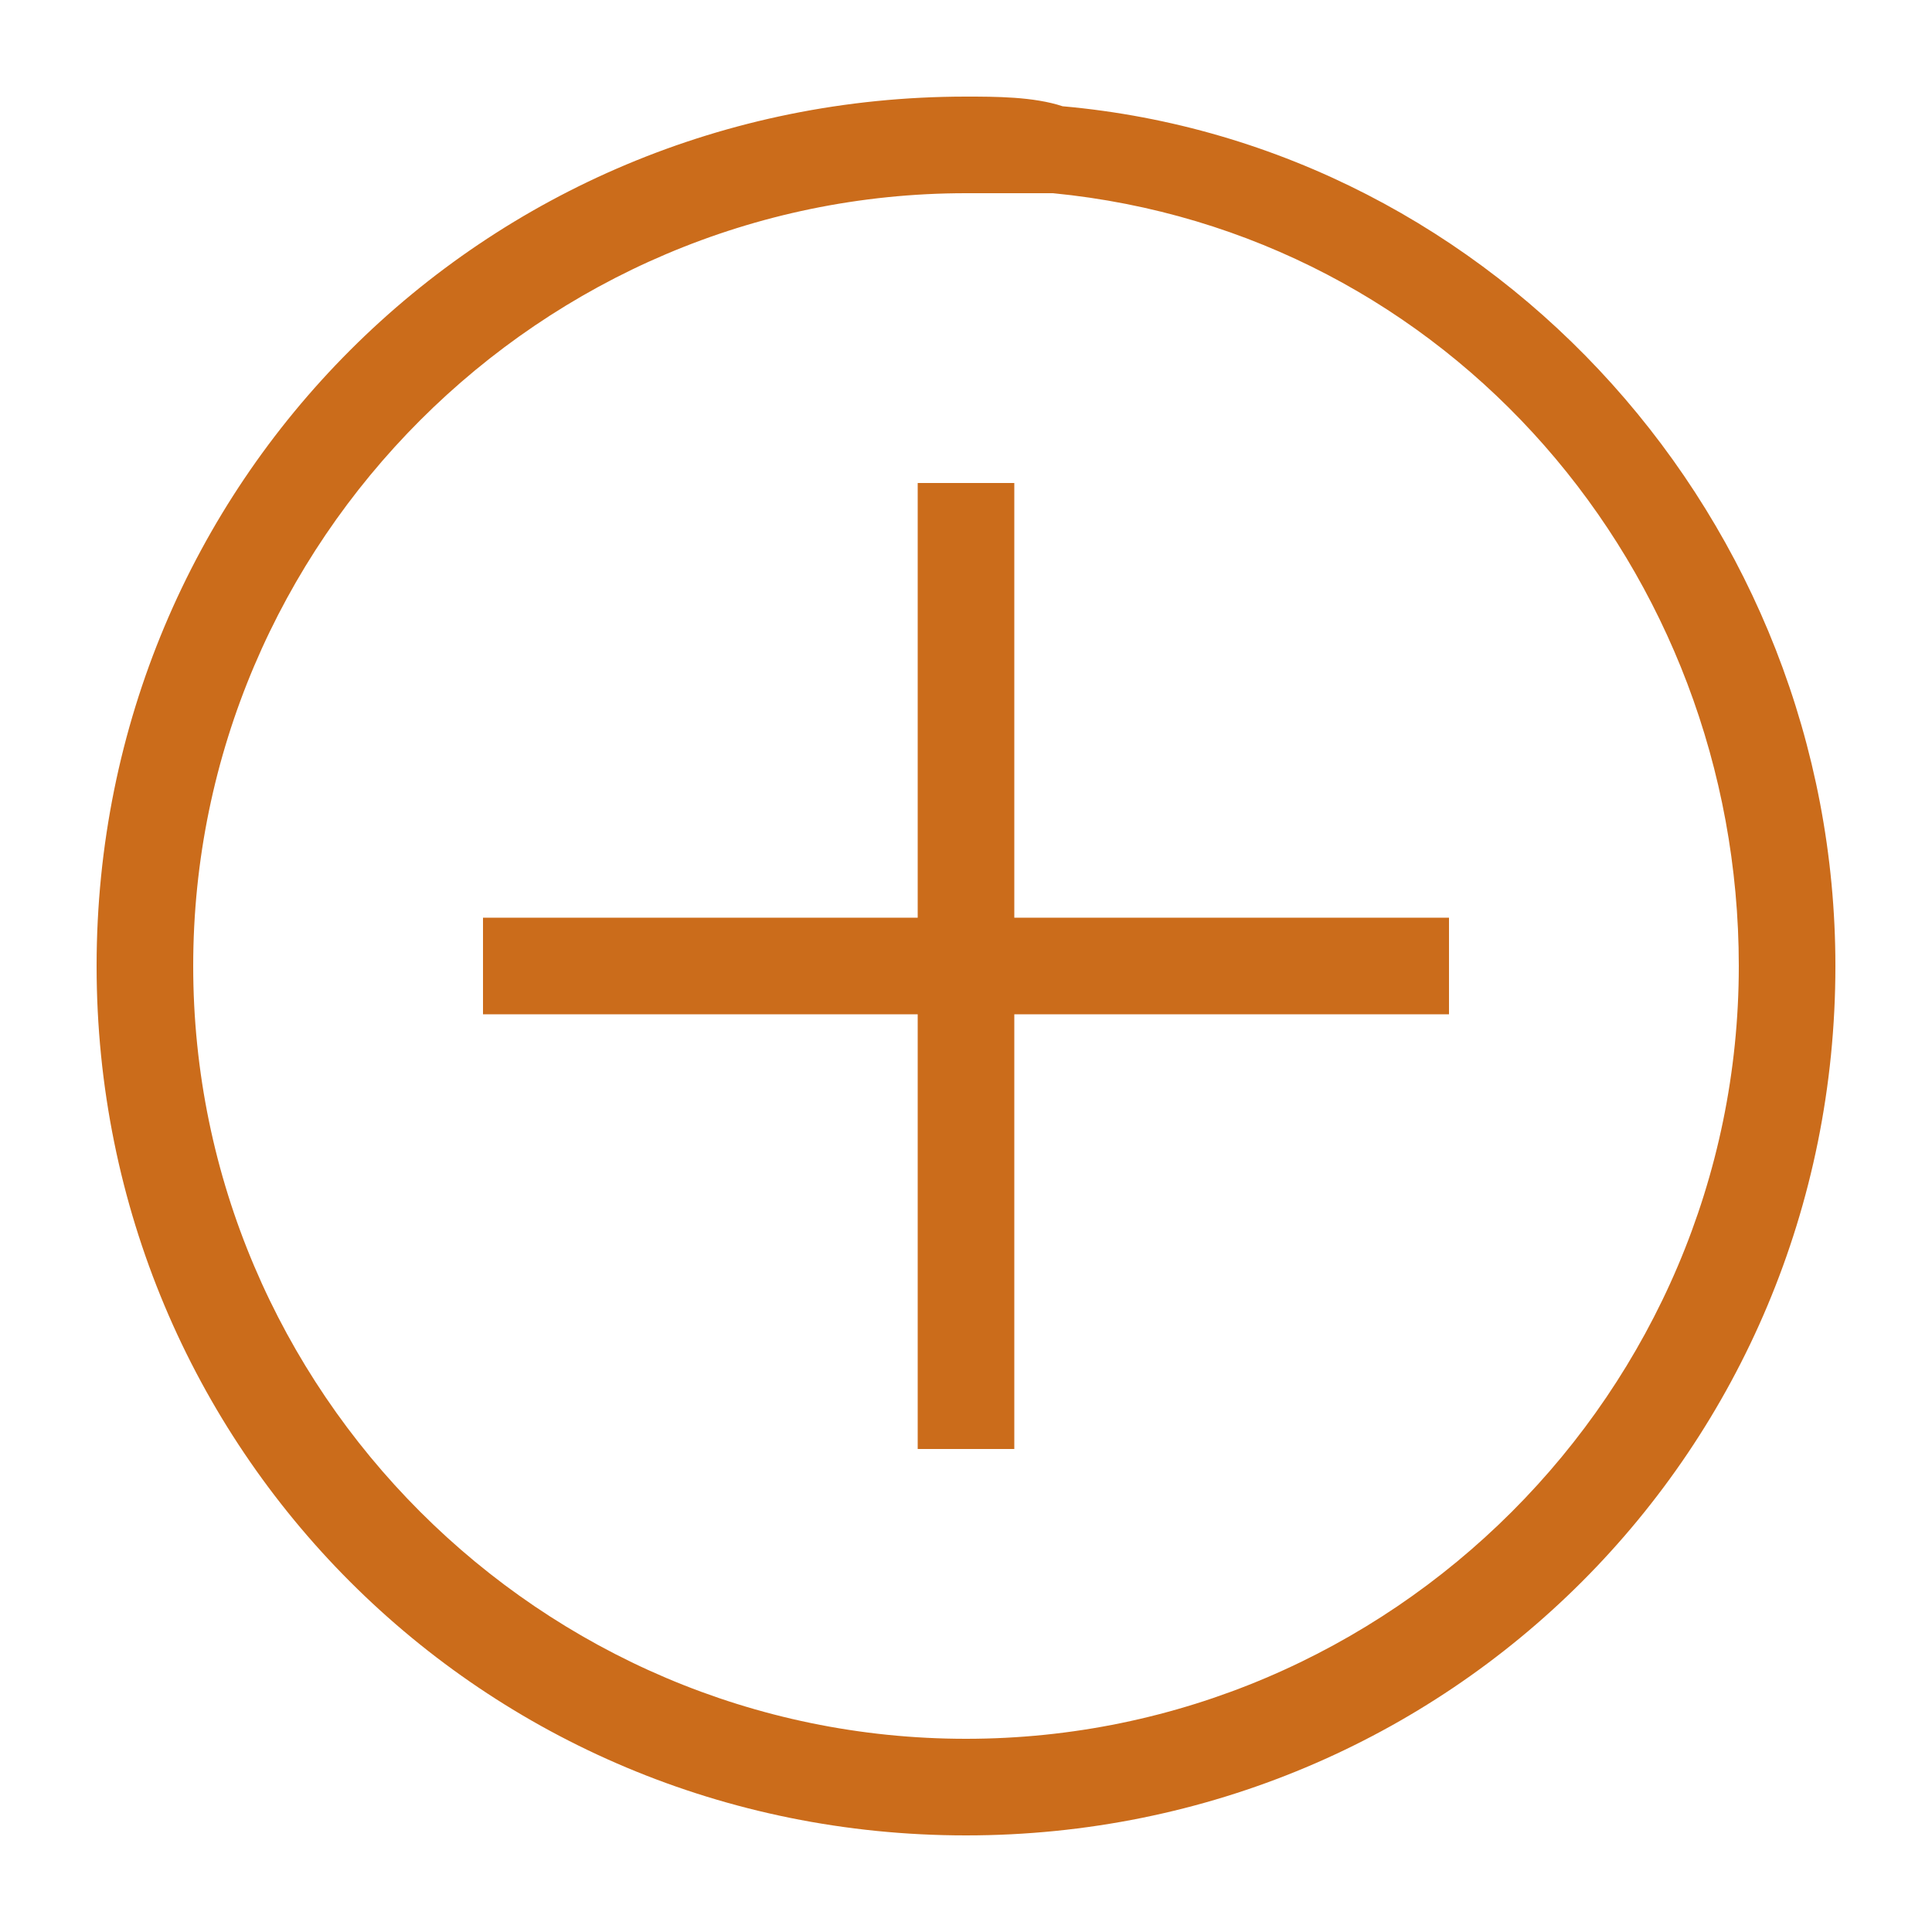 <svg xmlns="http://www.w3.org/2000/svg" xmlns:xlink="http://www.w3.org/1999/xlink" version="1.1" id="图层_1" x="0px" y="0px" viewBox="0 0 20 20" style="enable-background:new 0 0 20 20;" xml:space="preserve">
<style type="text/css">
	.st0{fill:#CB6C1B;}
</style>
<g id="XMLID_78_">
	<path id="XMLID_26_" class="st0" d="M10,2c0.3,0,0.6,0,0.9,0c4.1,0.4,7.1,3.9,7.1,8c0,4.4-3.6,8-8,8s-8-3.6-8-8S5.6,2,10,2 M10,1   c-5,0-9,4-9,9s4,9,9,9s9-4,9-9c0-4.6-3.5-8.5-8-8.9C10.7,1,10.3,1,10,1L10,1z"/>
</g>
<rect id="XMLID_132_" x="5" y="9.5" class="st0" width="10" height="1"/>
<rect id="XMLID_2_" x="9.5" y="5" class="st0" width="1" height="10"/>
</svg>